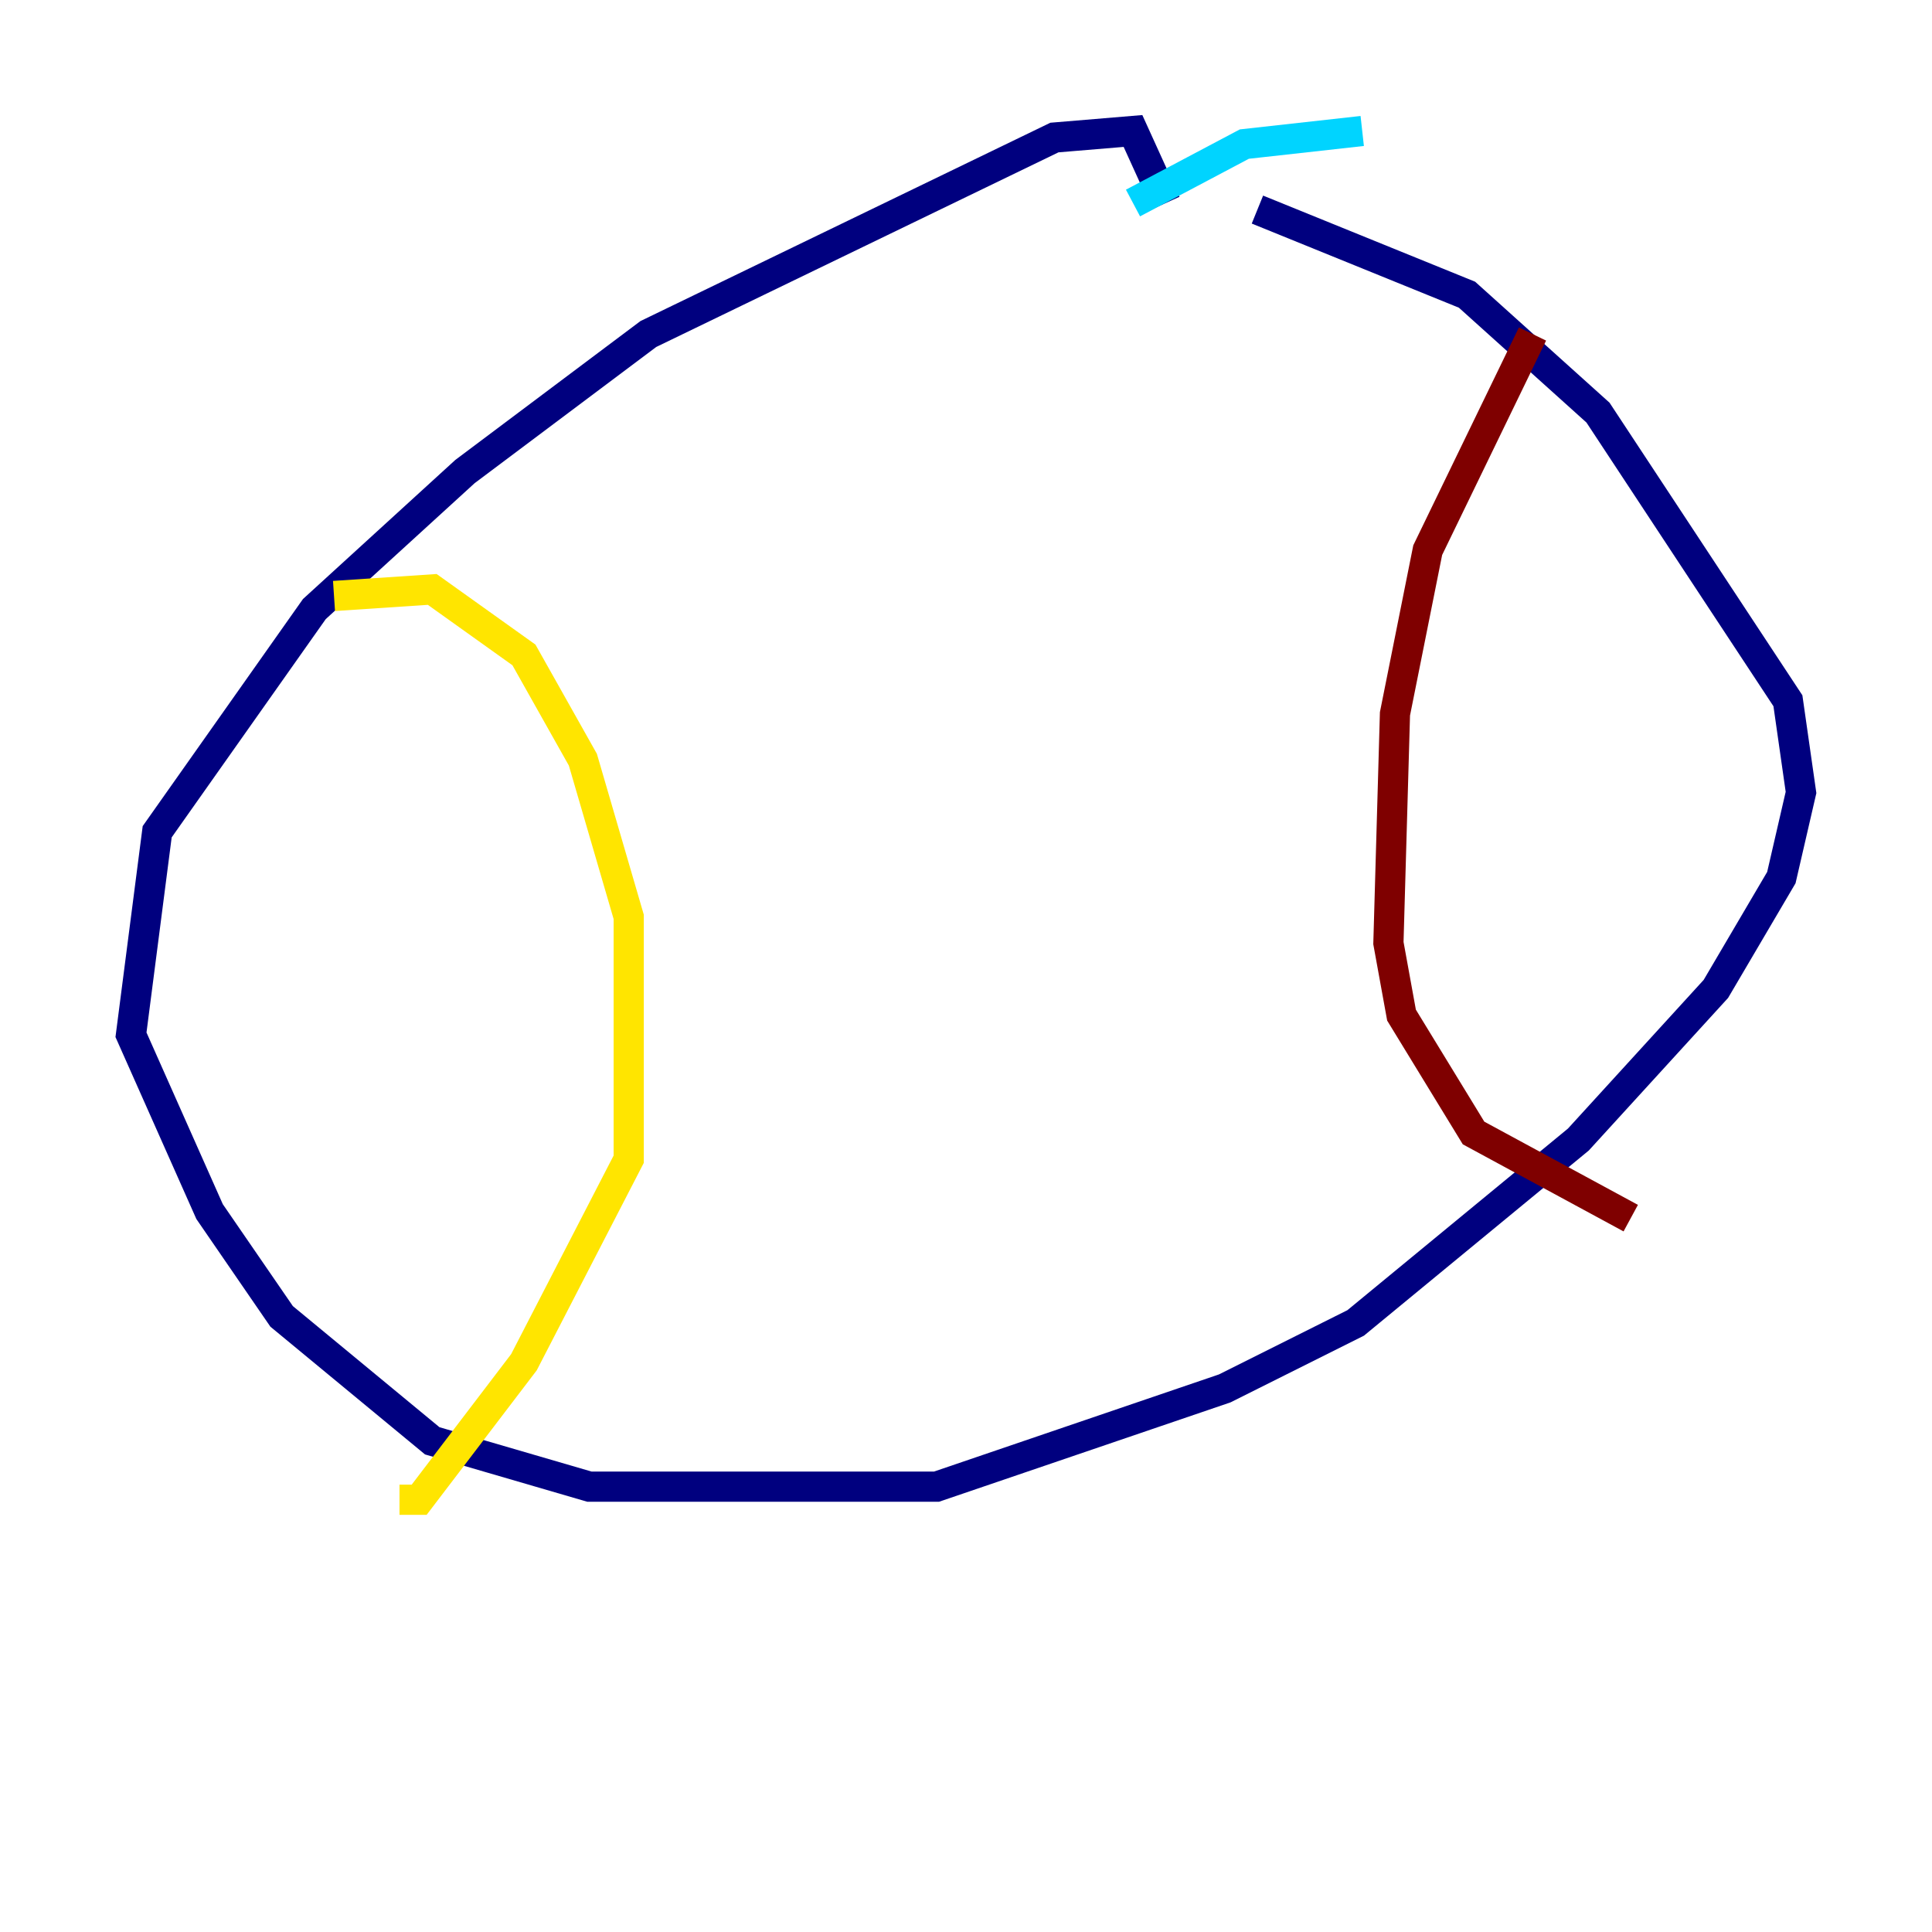 <?xml version="1.0" encoding="utf-8" ?>
<svg baseProfile="tiny" height="128" version="1.2" viewBox="0,0,128,128" width="128" xmlns="http://www.w3.org/2000/svg" xmlns:ev="http://www.w3.org/2001/xml-events" xmlns:xlink="http://www.w3.org/1999/xlink"><defs /><polyline fill="none" points="77.234,13.451 75.064,8.678 69.858,9.112 42.956,22.129 30.807,31.241 20.827,40.352 10.414,55.105 8.678,68.556 13.885,80.271 18.658,87.214 28.637,95.458 39.051,98.495 62.047,98.495 81.139,91.986 89.817,87.647 104.57,75.498 113.681,65.519 118.02,58.142 119.322,52.502 118.454,46.427 105.871,27.336 97.193,19.525 83.308,13.885" stroke="#00007f" stroke-width="2" /><polyline fill="none" points="75.064,13.451 82.441,9.546 90.251,8.678" stroke="#00d4ff" stroke-width="2" /><polyline fill="none" points="22.129,39.485 28.637,39.051 34.712,43.39 38.617,50.332 41.654,60.746 41.654,76.8 34.712,90.251 27.77,99.363 26.468,99.363" stroke="#ffe500" stroke-width="2" /><polyline fill="none" points="101.532,22.129 94.59,36.447 92.42,47.295 91.986,62.481 92.854,67.254 97.627,75.064 108.041,80.705" stroke="#7f0000" stroke-width="2" /></svg>